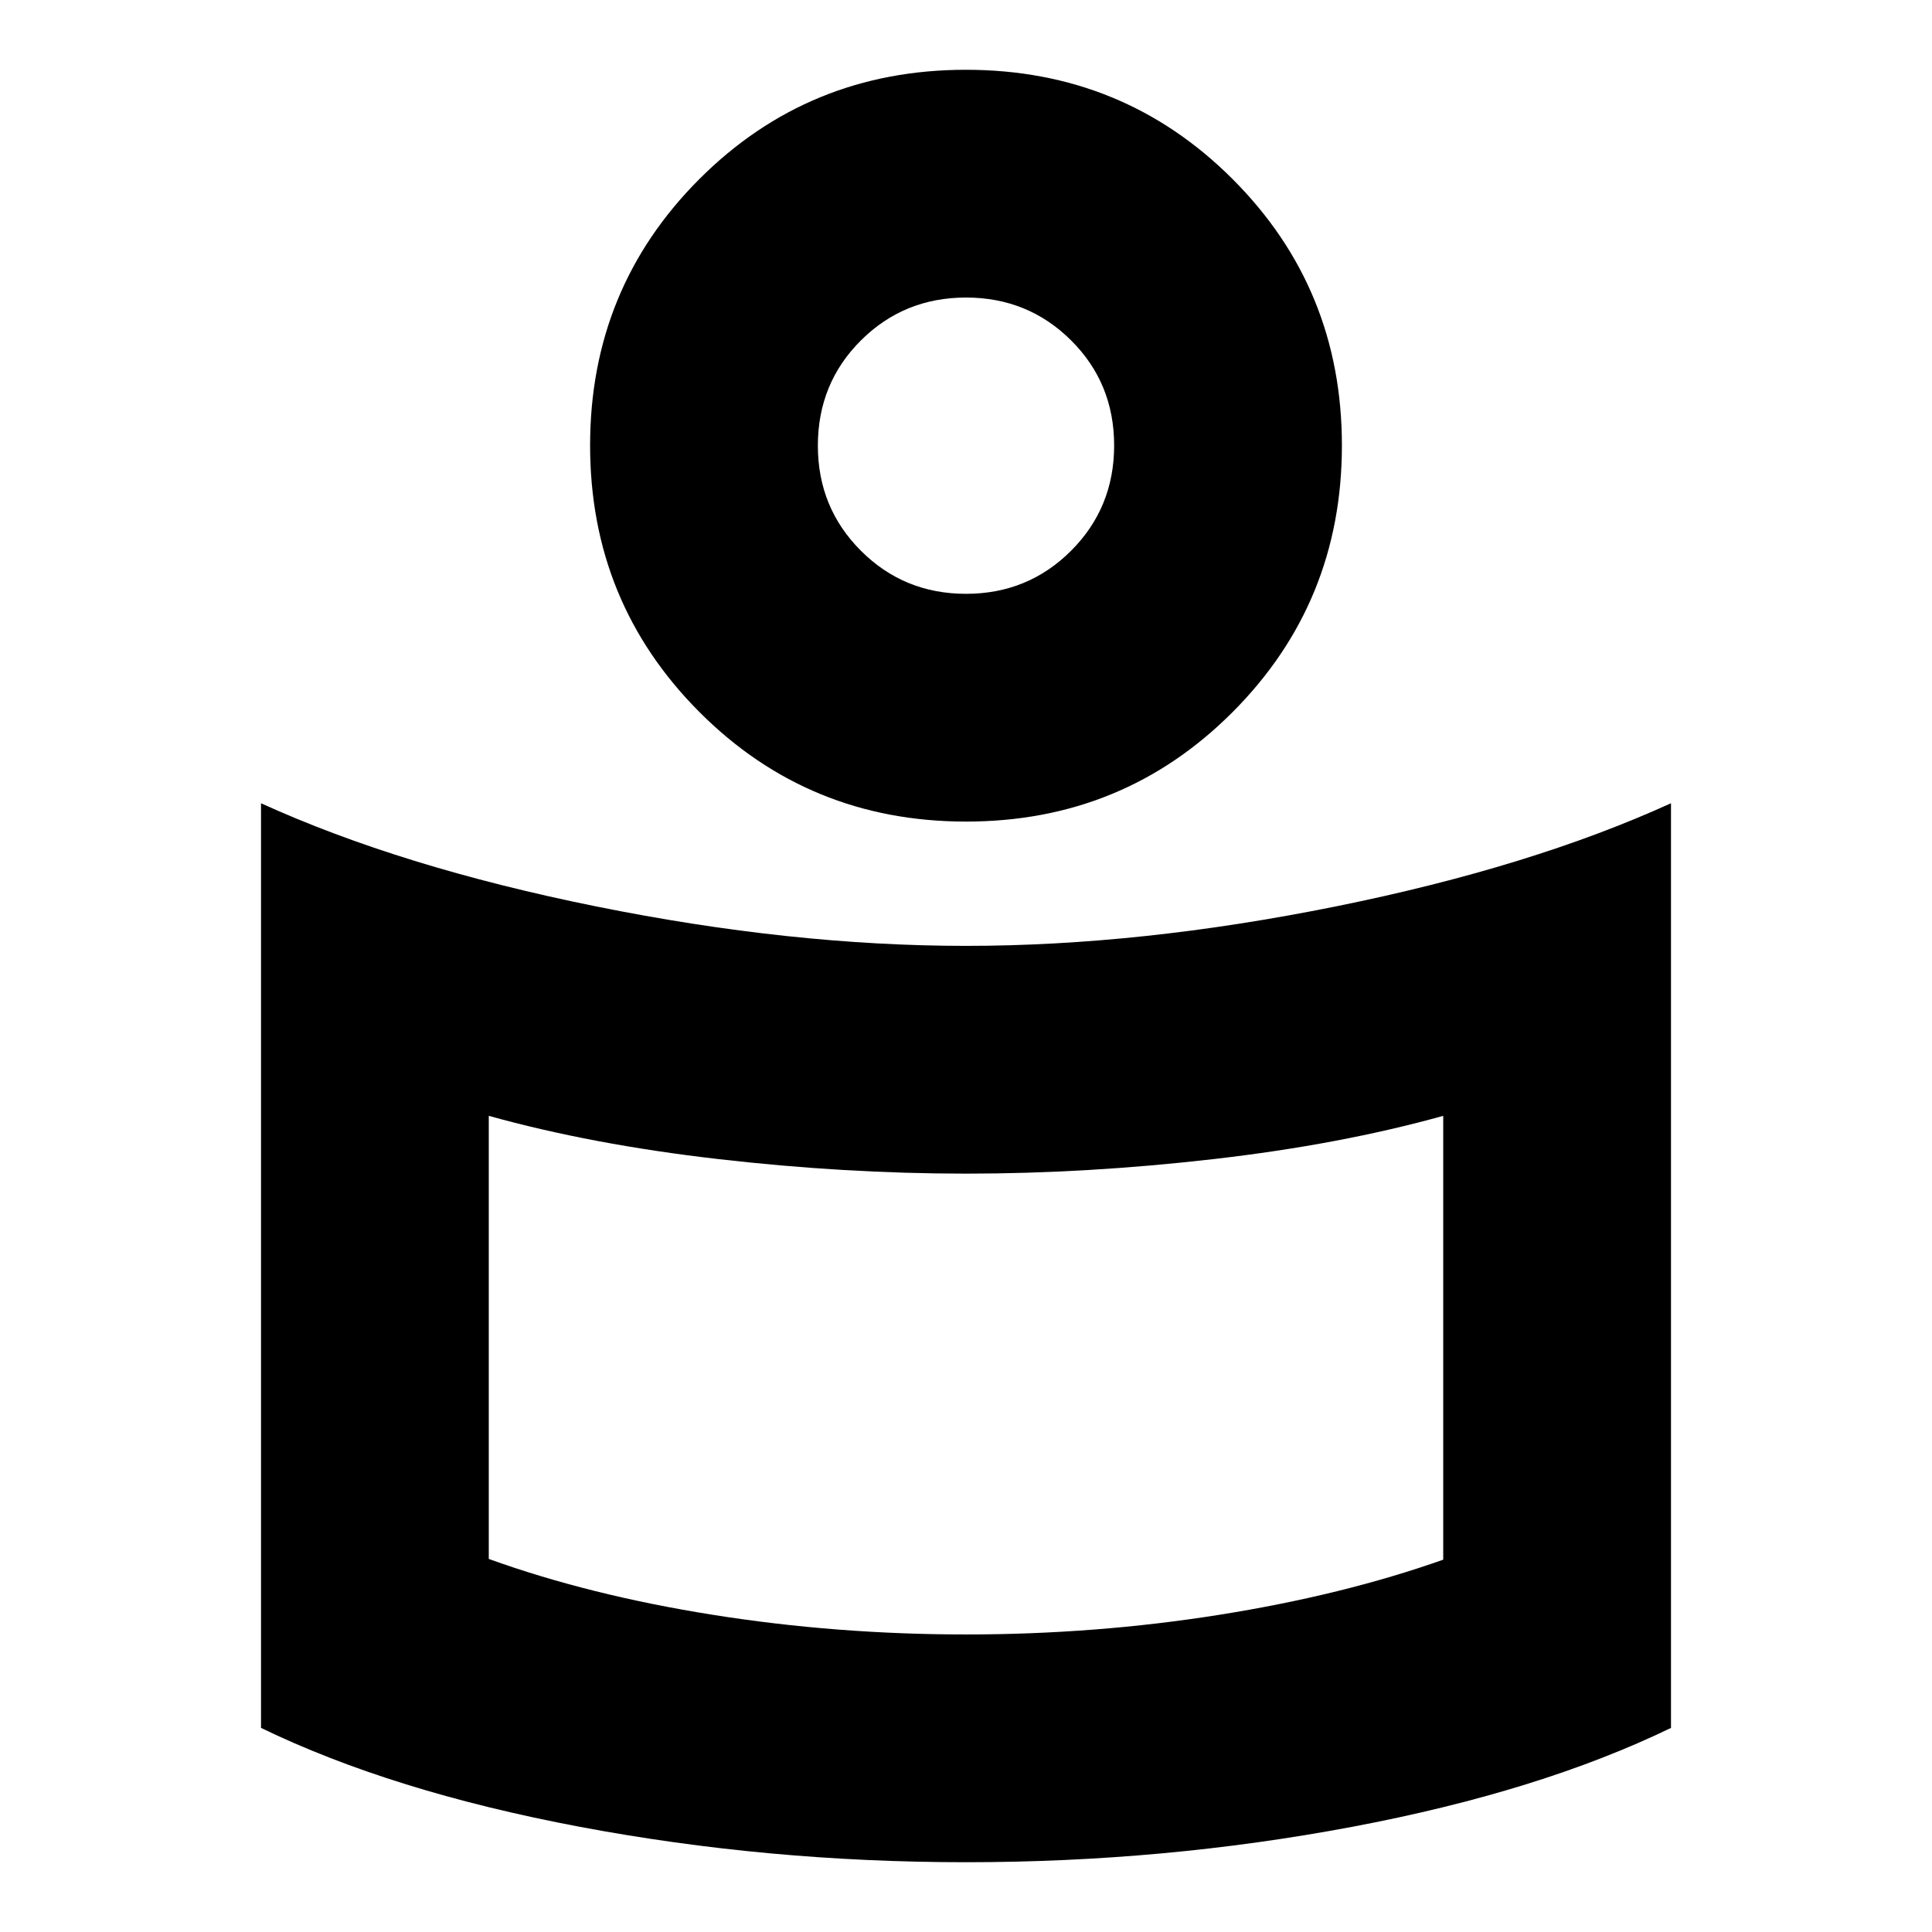 <svg xmlns="http://www.w3.org/2000/svg" height="24" viewBox="0 -960 960 960" width="24"><path d="M479.95-490q86.701 0 183.756-19.598t166.598-51.272v459.454q-65.135 31.57-158.437 49.156T480-34.674q-98.565 0-191.867-17.586-93.302-17.586-158.437-49.156V-560.87q69.543 31.674 166.548 51.272Q393.25-490 479.95-490Zm237.18 304.997v-220.54q-51.087 14.239-113.989 21.478-62.902 7.239-123.141 7.239-60.239 0-123.141-7.239-62.902-7.239-113.989-21.478v220.173q49.891 18 111.315 27.761T480-147.848q64.391 0 125.815-9.761 61.424-9.761 111.315-27.394ZM479.962-925.326q78.19 0 132.505 54.315 54.316 54.315 54.316 132.348 0 78.033-54.277 132.467-54.278 54.435-132.468 54.435t-132.505-54.435q-54.316-54.434-54.316-132.467 0-78.033 54.277-132.348 54.278-54.315 132.468-54.315Zm.03 260.391q30.812 0 52.214-21.394 21.403-21.393 21.403-52.326 0-30.932-21.394-52.215-21.394-21.282-52.207-21.282-30.812 0-52.214 21.297-21.403 21.298-21.403 52.311 0 30.817 21.394 52.213t52.207 21.396Zm.008-73.609Zm0 461.848Z"/></svg>